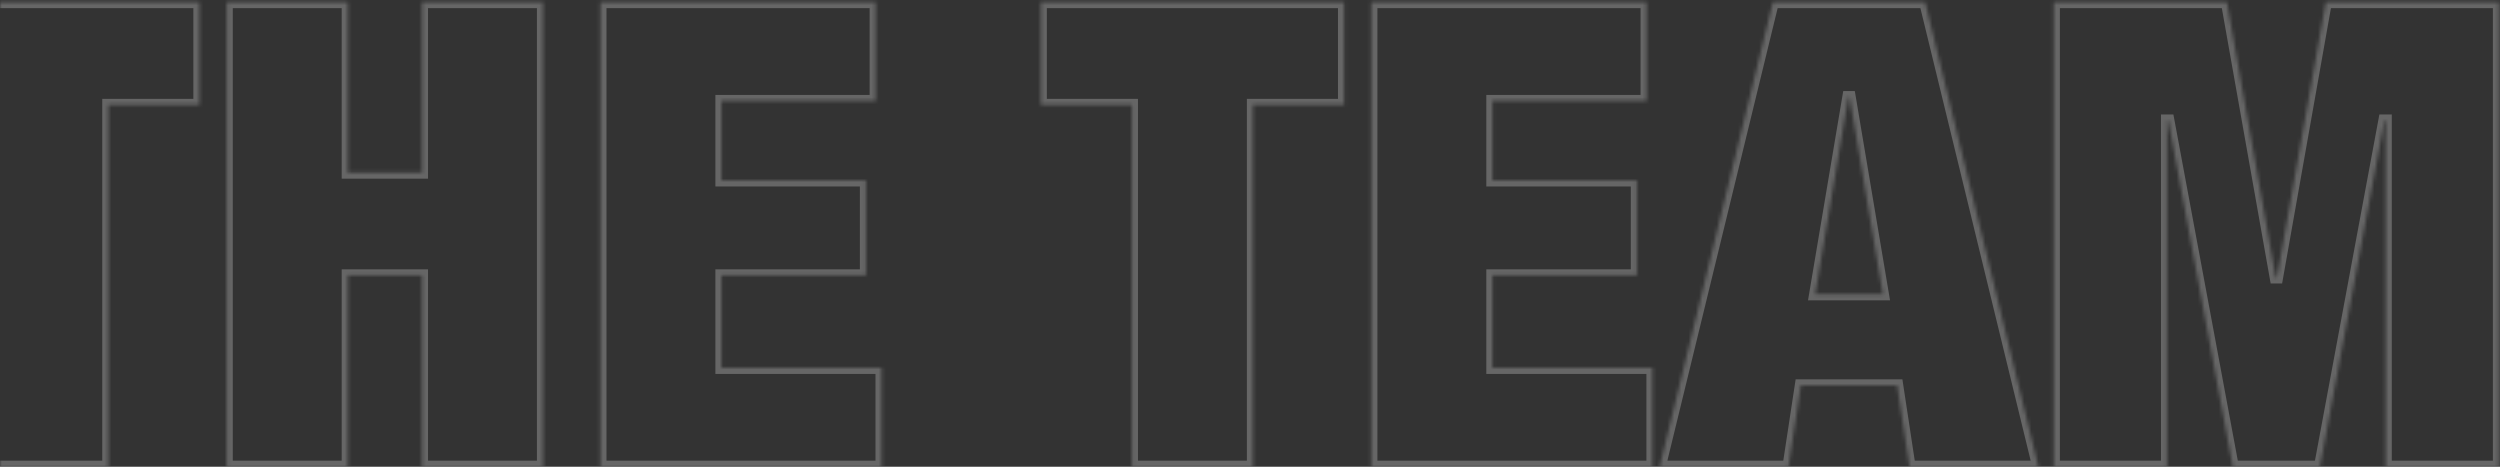 <?xml version="1.0" encoding="UTF-8"?>
<svg xmlns="http://www.w3.org/2000/svg" width="707" height="132" viewBox="0 0 707 132" fill="none">
  <rect x="0" y="0" width="707" height="132" fill="#333333" stroke="none"/>
  <g opacity="0.25">
    <mask id="path-1-inside-1_1003_4136" fill="white">
      <path d="M-3.601 132V29.67H-29.368V0.59H56.398V29.67H30.631V132H-3.601ZM64.112 132V0.59H98.345V48.811H119.326V0.59H153.559V132H119.326V77.89H98.345V132H64.112ZM169.796 132V0.59H247.648V28.565H204.028V51.019H244.887V77.89H204.028V104.025H249.304V132H169.796ZM320.099 132V29.67H294.332V0.59H380.098V29.67H354.332V132H320.099ZM387.813 132V0.59H465.665V28.565H422.045V51.019H462.904V77.89H422.045V104.025H467.321V132H387.813ZM532.474 83.227L523.087 27.461H522.719L513.333 83.227H532.474ZM469.346 132L501.37 0.59H544.437L576.461 132H540.02L536.523 108.994H509.284L505.787 132H469.346ZM580.816 132V0.59H629.773L643.577 78.442H643.945L657.748 0.59H706.705V132H674.681V34.087H674.313L656.092 132H631.429L613.209 34.087H612.841V132H580.816Z"></path>
    </mask>
    <path d="M-3.601 132H-5.317V133.716H-3.601V132ZM-3.601 29.67H-1.886V27.954H-3.601V29.67ZM-29.368 29.67H-31.084V31.386H-29.368V29.67ZM-29.368 0.59V-1.126H-31.084V0.59H-29.368ZM56.398 0.59H58.114V-1.126H56.398V0.59ZM56.398 29.67V31.386H58.114V29.67H56.398ZM30.631 29.67V27.954H28.915V29.67H30.631ZM30.631 132V133.716H32.347V132H30.631ZM-1.886 132V29.67H-5.317V132H-1.886ZM-3.601 27.954H-29.368V31.386H-3.601V27.954ZM-27.652 29.67V0.59H-31.084V29.67H-27.652ZM-29.368 2.306H56.398V-1.126H-29.368V2.306ZM54.682 0.59V29.67H58.114V0.59H54.682ZM56.398 27.954H30.631V31.386H56.398V27.954ZM28.915 29.67V132H32.347V29.67H28.915ZM30.631 130.284H-3.601V133.716H30.631V130.284ZM64.112 132H62.396V133.716H64.112V132ZM64.112 0.59V-1.126H62.396V0.59H64.112ZM98.345 0.59H100.061V-1.126H98.345V0.59ZM98.345 48.811H96.629V50.526H98.345V48.811ZM119.326 48.811V50.526H121.042V48.811H119.326ZM119.326 0.59V-1.126H117.61V0.59H119.326ZM153.559 0.59H155.275V-1.126H153.559V0.59ZM153.559 132V133.716H155.275V132H153.559ZM119.326 132H117.61V133.716H119.326V132ZM119.326 77.89H121.042V76.174H119.326V77.89ZM98.345 77.89V76.174H96.629V77.89H98.345ZM98.345 132V133.716H100.061V132H98.345ZM65.828 132V0.59H62.396V132H65.828ZM64.112 2.306H98.345V-1.126H64.112V2.306ZM96.629 0.59V48.811H100.061V0.59H96.629ZM98.345 50.526H119.326V47.095H98.345V50.526ZM121.042 48.811V0.59H117.61V48.811H121.042ZM119.326 2.306H153.559V-1.126H119.326V2.306ZM151.843 0.59V132H155.275V0.59H151.843ZM153.559 130.284H119.326V133.716H153.559V130.284ZM121.042 132V77.89H117.61V132H121.042ZM119.326 76.174H98.345V79.606H119.326V76.174ZM96.629 77.89V132H100.061V77.89H96.629ZM98.345 130.284H64.112V133.716H98.345V130.284ZM169.796 132H168.08V133.716H169.796V132ZM169.796 0.59V-1.126H168.08V0.59H169.796ZM247.648 0.59H249.364V-1.126H247.648V0.59ZM247.648 28.565V30.281H249.364V28.565H247.648ZM204.028 28.565V26.849H202.312V28.565H204.028ZM204.028 51.019H202.312V52.735H204.028V51.019ZM244.887 51.019H246.603V49.303H244.887V51.019ZM244.887 77.89V79.606H246.603V77.89H244.887ZM204.028 77.89V76.174H202.312V77.89H204.028ZM204.028 104.025H202.312V105.741H204.028V104.025ZM249.304 104.025H251.02V102.309H249.304V104.025ZM249.304 132V133.716H251.02V132H249.304ZM171.512 132V0.59H168.08V132H171.512ZM169.796 2.306H247.648V-1.126H169.796V2.306ZM245.932 0.59V28.565H249.364V0.59H245.932ZM247.648 26.849H204.028V30.281H247.648V26.849ZM202.312 28.565V51.019H205.744V28.565H202.312ZM204.028 52.735H244.887V49.303H204.028V52.735ZM243.171 51.019V77.89H246.603V51.019H243.171ZM244.887 76.174H204.028V79.606H244.887V76.174ZM202.312 77.89V104.025H205.744V77.89H202.312ZM204.028 105.741H249.304V102.309H204.028V105.741ZM247.588 104.025V132H251.02V104.025H247.588ZM249.304 130.284H169.796V133.716H249.304V130.284ZM320.099 132H318.383V133.716H320.099V132ZM320.099 29.67H321.815V27.954H320.099V29.67ZM294.332 29.67H292.616V31.386H294.332V29.67ZM294.332 0.59V-1.126H292.616V0.59H294.332ZM380.098 0.59H381.814V-1.126H380.098V0.59ZM380.098 29.67V31.386H381.814V29.67H380.098ZM354.332 29.67V27.954H352.616V29.67H354.332ZM354.332 132V133.716H356.048V132H354.332ZM321.815 132V29.67H318.383V132H321.815ZM320.099 27.954H294.332V31.386H320.099V27.954ZM296.048 29.67V0.59H292.616V29.67H296.048ZM294.332 2.306H380.098V-1.126H294.332V2.306ZM378.383 0.59V29.67H381.814V0.59H378.383ZM380.098 27.954H354.332V31.386H380.098V27.954ZM352.616 29.67V132H356.048V29.67H352.616ZM354.332 130.284H320.099V133.716H354.332V130.284ZM387.813 132H386.097V133.716H387.813V132ZM387.813 0.59V-1.126H386.097V0.59H387.813ZM465.665 0.59H467.381V-1.126H465.665V0.59ZM465.665 28.565V30.281H467.381V28.565H465.665ZM422.045 28.565V26.849H420.329V28.565H422.045ZM422.045 51.019H420.329V52.735H422.045V51.019ZM462.904 51.019H464.62V49.303H462.904V51.019ZM462.904 77.89V79.606H464.62V77.89H462.904ZM422.045 77.89V76.174H420.329V77.89H422.045ZM422.045 104.025H420.329V105.741H422.045V104.025ZM467.321 104.025H469.037V102.309H467.321V104.025ZM467.321 132V133.716H469.037V132H467.321ZM389.529 132V0.59H386.097V132H389.529ZM387.813 2.306H465.665V-1.126H387.813V2.306ZM463.949 0.59V28.565H467.381V0.59H463.949ZM465.665 26.849H422.045V30.281H465.665V26.849ZM420.329 28.565V51.019H423.761V28.565H420.329ZM422.045 52.735H462.904V49.303H422.045V52.735ZM461.188 51.019V77.89H464.62V51.019H461.188ZM462.904 76.174H422.045V79.606H462.904V76.174ZM420.329 77.89V104.025H423.761V77.89H420.329ZM422.045 105.741H467.321V102.309H422.045V105.741ZM465.605 104.025V132H469.037V104.025H465.605ZM467.321 130.284H387.813V133.716H467.321V130.284ZM532.474 83.227V84.943H534.503L534.166 82.943L532.474 83.227ZM523.087 27.461L524.78 27.176L524.539 25.745H523.087V27.461ZM522.719 27.461V25.745H521.268L521.027 27.176L522.719 27.461ZM513.333 83.227L511.641 82.943L511.304 84.943H513.333V83.227ZM469.346 132L467.678 131.594L467.161 133.716H469.346V132ZM501.37 0.59V-1.126H500.022L499.703 0.184L501.37 0.59ZM544.437 0.59L546.104 0.184L545.785 -1.126H544.437V0.59ZM576.461 132V133.716H578.646L578.128 131.594L576.461 132ZM540.02 132L538.323 132.258L538.545 133.716H540.02V132ZM536.523 108.994L538.219 108.736L537.998 107.278H536.523V108.994ZM509.284 108.994V107.278H507.809L507.587 108.736L509.284 108.994ZM505.787 132V133.716H507.262L507.483 132.258L505.787 132ZM534.166 82.943L524.78 27.176L521.395 27.746L530.782 83.512L534.166 82.943ZM523.087 25.745H522.719V29.177H523.087V25.745ZM521.027 27.176L511.641 82.943L515.025 83.512L524.411 27.746L521.027 27.176ZM513.333 84.943H532.474V81.511H513.333V84.943ZM471.013 132.406L503.037 0.996L499.703 0.184L467.678 131.594L471.013 132.406ZM501.37 2.306H544.437V-1.126H501.37V2.306ZM542.77 0.996L574.794 132.406L578.128 131.594L546.104 0.184L542.77 0.996ZM576.461 130.284H540.02V133.716H576.461V130.284ZM541.716 131.742L538.219 108.736L534.826 109.252L538.323 132.258L541.716 131.742ZM536.523 107.278H509.284V110.71H536.523V107.278ZM507.587 108.736L504.091 131.742L507.483 132.258L510.98 109.252L507.587 108.736ZM505.787 130.284H469.346V133.716H505.787V130.284ZM580.816 132H579.101V133.716H580.816V132ZM580.816 0.59V-1.126H579.101V0.59H580.816ZM629.773 0.59L631.463 0.291L631.211 -1.126H629.773V0.59ZM643.577 78.442L641.887 78.742L642.138 80.158H643.577V78.442ZM643.945 78.442V80.158H645.383L645.634 78.742L643.945 78.442ZM657.748 0.59V-1.126H656.31L656.059 0.291L657.748 0.59ZM706.705 0.59H708.421V-1.126H706.705V0.59ZM706.705 132V133.716H708.421V132H706.705ZM674.681 132H672.965V133.716H674.681V132ZM674.681 34.087H676.397V32.371H674.681V34.087ZM674.312 34.087V32.371H672.886L672.626 33.773L674.312 34.087ZM656.092 132V133.716H657.518L657.779 132.314L656.092 132ZM631.43 132L629.742 132.314L630.003 133.716H631.43V132ZM613.209 34.087L614.896 33.773L614.635 32.371H613.209V34.087ZM612.841 34.087V32.371H611.125V34.087H612.841ZM612.841 132V133.716H614.557V132H612.841ZM582.532 132V0.59H579.101V132H582.532ZM580.816 2.306H629.773V-1.126H580.816V2.306ZM628.083 0.89L641.887 78.742L645.266 78.143L631.463 0.291L628.083 0.89ZM643.577 80.158H643.945V76.726H643.577V80.158ZM645.634 78.742L659.438 0.89L656.059 0.291L642.255 78.143L645.634 78.742ZM657.748 2.306H706.705V-1.126H657.748V2.306ZM704.989 0.59V132H708.421V0.59H704.989ZM706.705 130.284H674.681V133.716H706.705V130.284ZM676.397 132V34.087H672.965V132H676.397ZM674.681 32.371H674.312V35.803H674.681V32.371ZM672.626 33.773L654.405 131.686L657.779 132.314L676 34.401L672.626 33.773ZM656.092 130.284H631.43V133.716H656.092V130.284ZM633.116 131.686L614.896 33.773L611.522 34.401L629.742 132.314L633.116 131.686ZM613.209 32.371H612.841V35.803H613.209V32.371ZM611.125 34.087V132H614.557V34.087H611.125ZM612.841 130.284H580.816V133.716H612.841V130.284Z" fill="white" mask="url(#path-1-inside-1_1003_4136)"></path>
  </g>
</svg>
